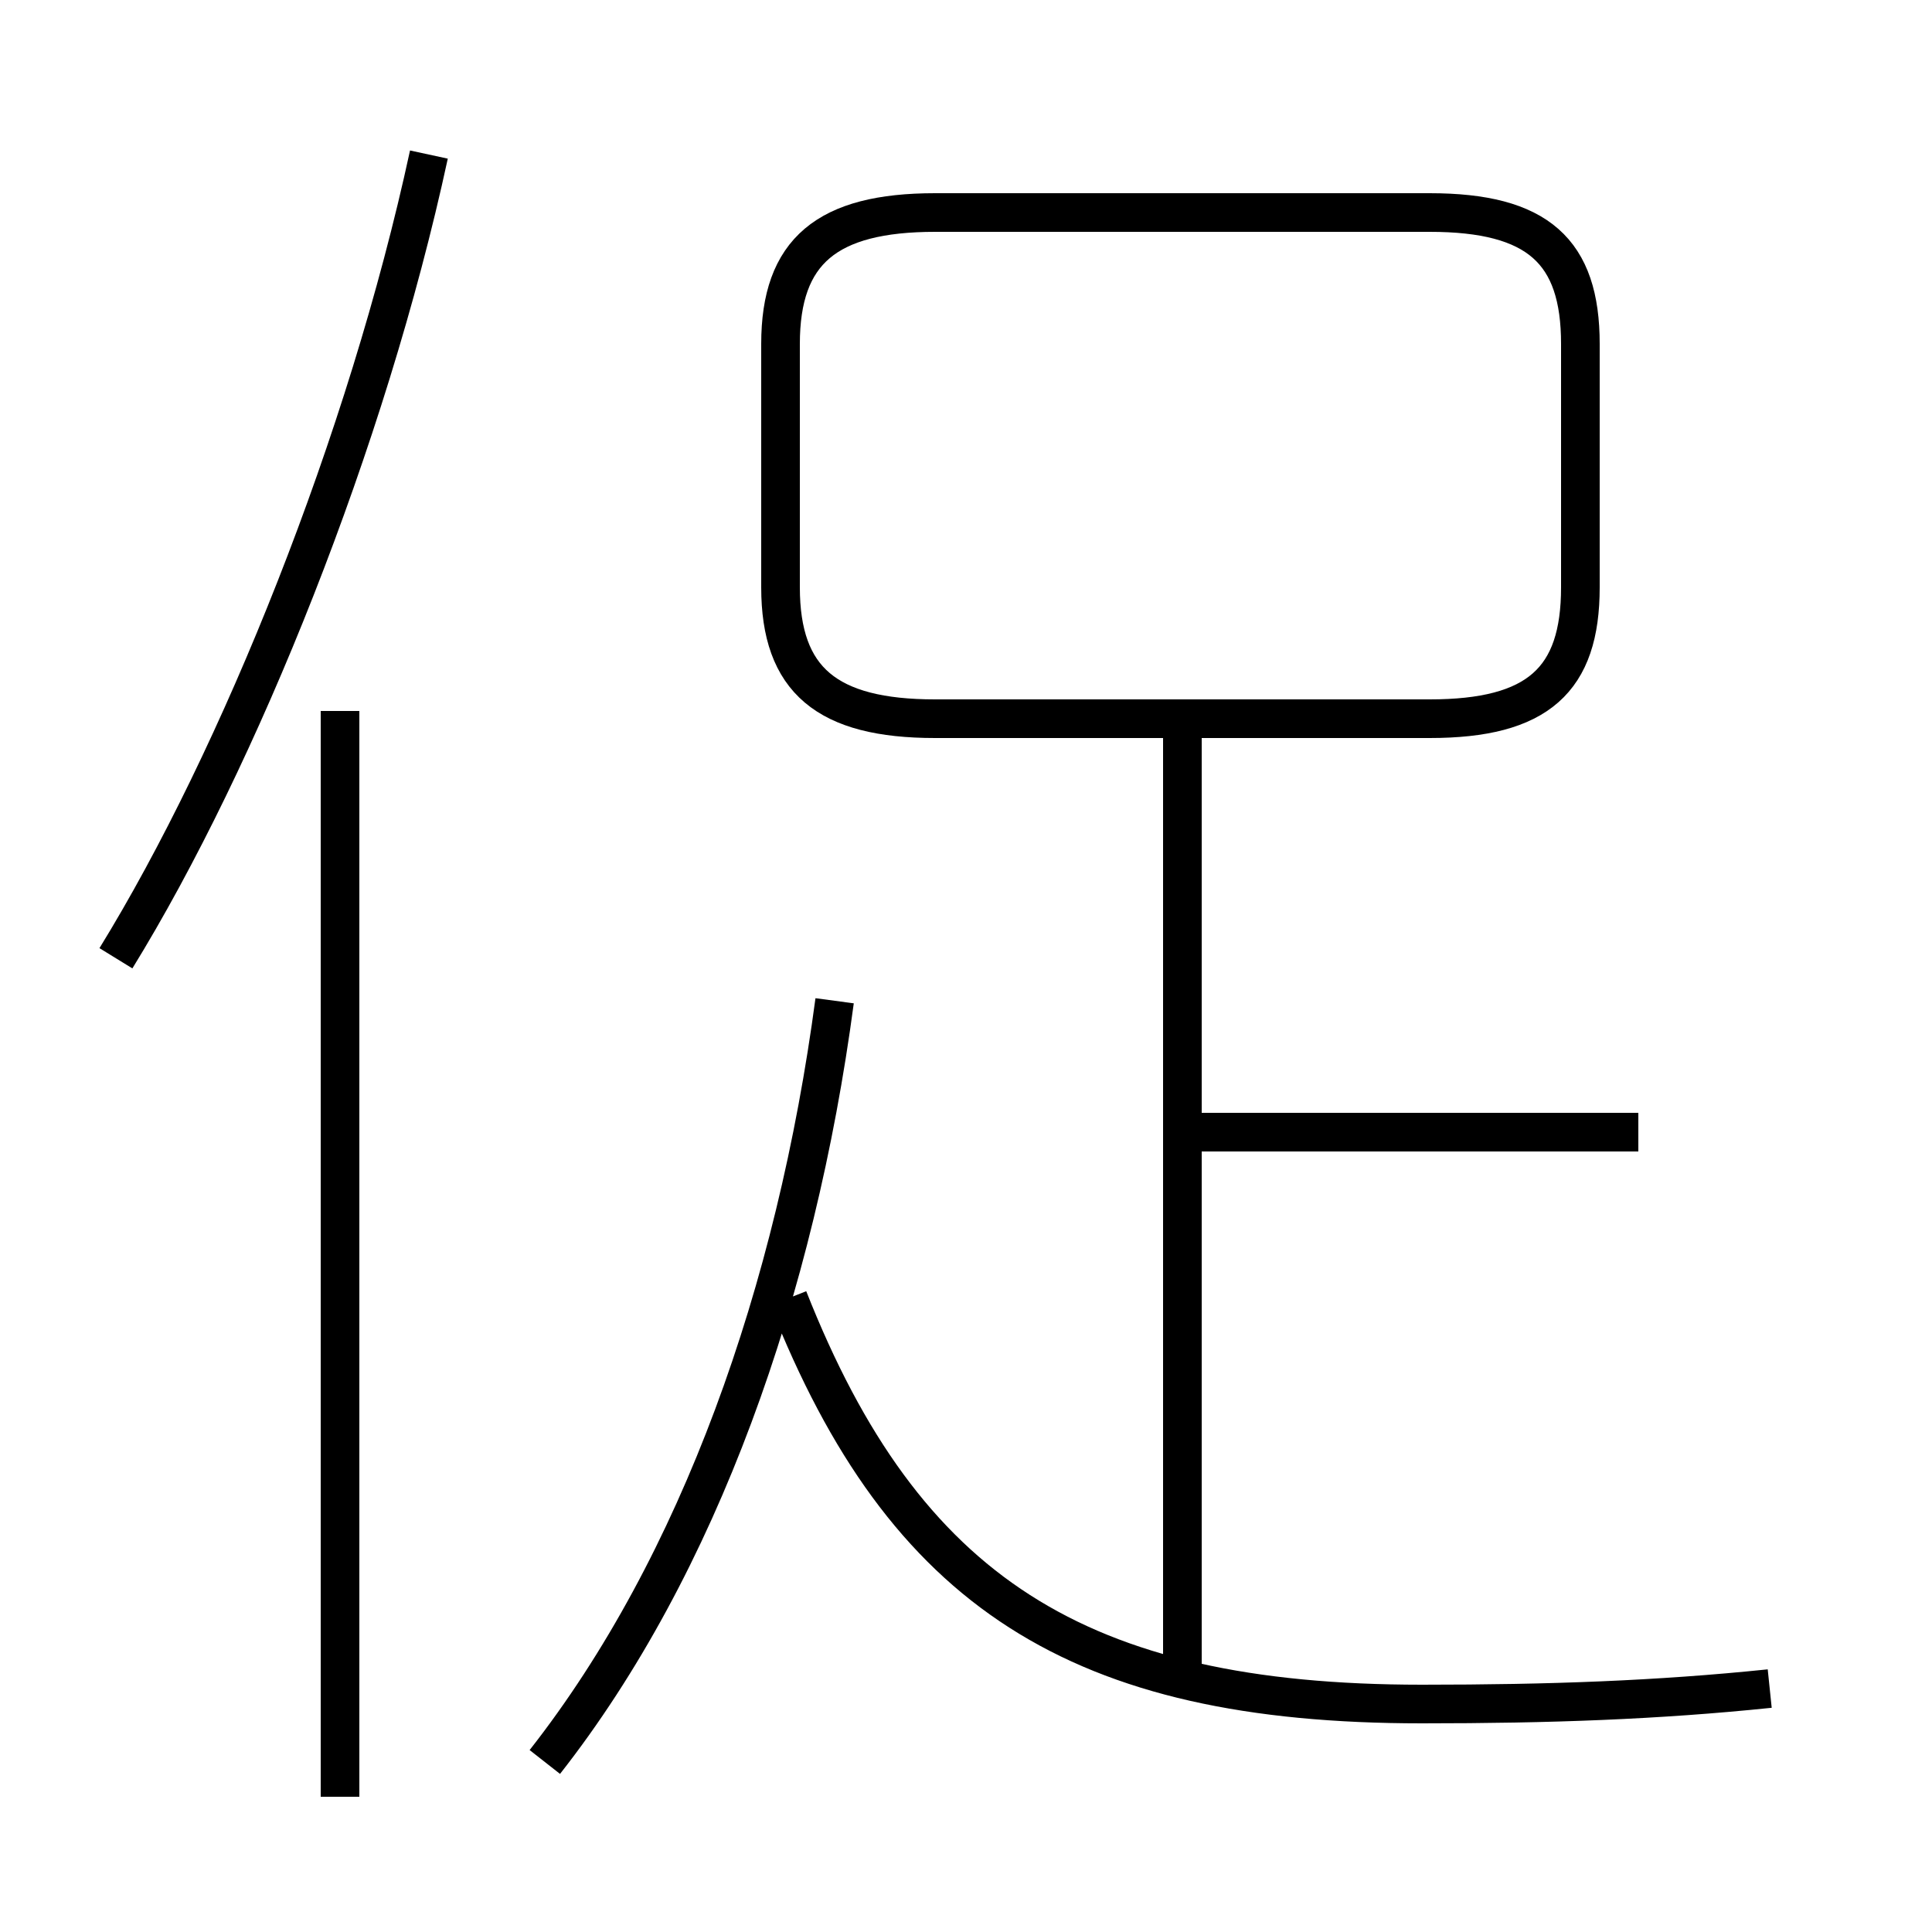 <?xml version='1.0' encoding='utf8'?>
<svg viewBox="0.0 -6.0 50.0 50.0" version="1.1" xmlns="http://www.w3.org/2000/svg">
<rect x="0.0" y="-6.0" width="50.0" height="50.0" fill="#808080" stroke="none"/>
<rect x="-1000" y="-1000" width="2000" height="2000" stroke="white" fill="white"/>
<g style="fill:white;stroke:#000000;  stroke-width:1">
<path d="M 45.8 -0.3 C 42.9 0.0 40.1 0.1 36.8 0.1 C 27.9 0.1 23.4 -2.8 20.4 -10.4 M 8.8 2.5 L 8.8 -25.6 M 14.1 1.6 C 18.1 -3.5 20.6 -10.6 21.6 -18.1 M 3.0 -19.2 C 6.2 -24.4 9.5 -32.6 11.1 -40.0 M 30.6 -0.7 L 30.6 -25.1 M 42.4 -14.7 L 30.6 -14.7 M 24.2 -25.4 L 37.0 -25.4 C 39.8 -25.4 40.9 -26.4 40.9 -28.8 L 40.9 -35.1 C 40.9 -37.5 39.8 -38.5 37.0 -38.5 L 24.2 -38.5 C 21.4 -38.5 20.2 -37.5 20.2 -35.1 L 20.2 -28.8 C 20.2 -26.4 21.4 -25.4 24.2 -25.4 Z" transform="translate(0.0 38.0)" />
</g>
</svg>